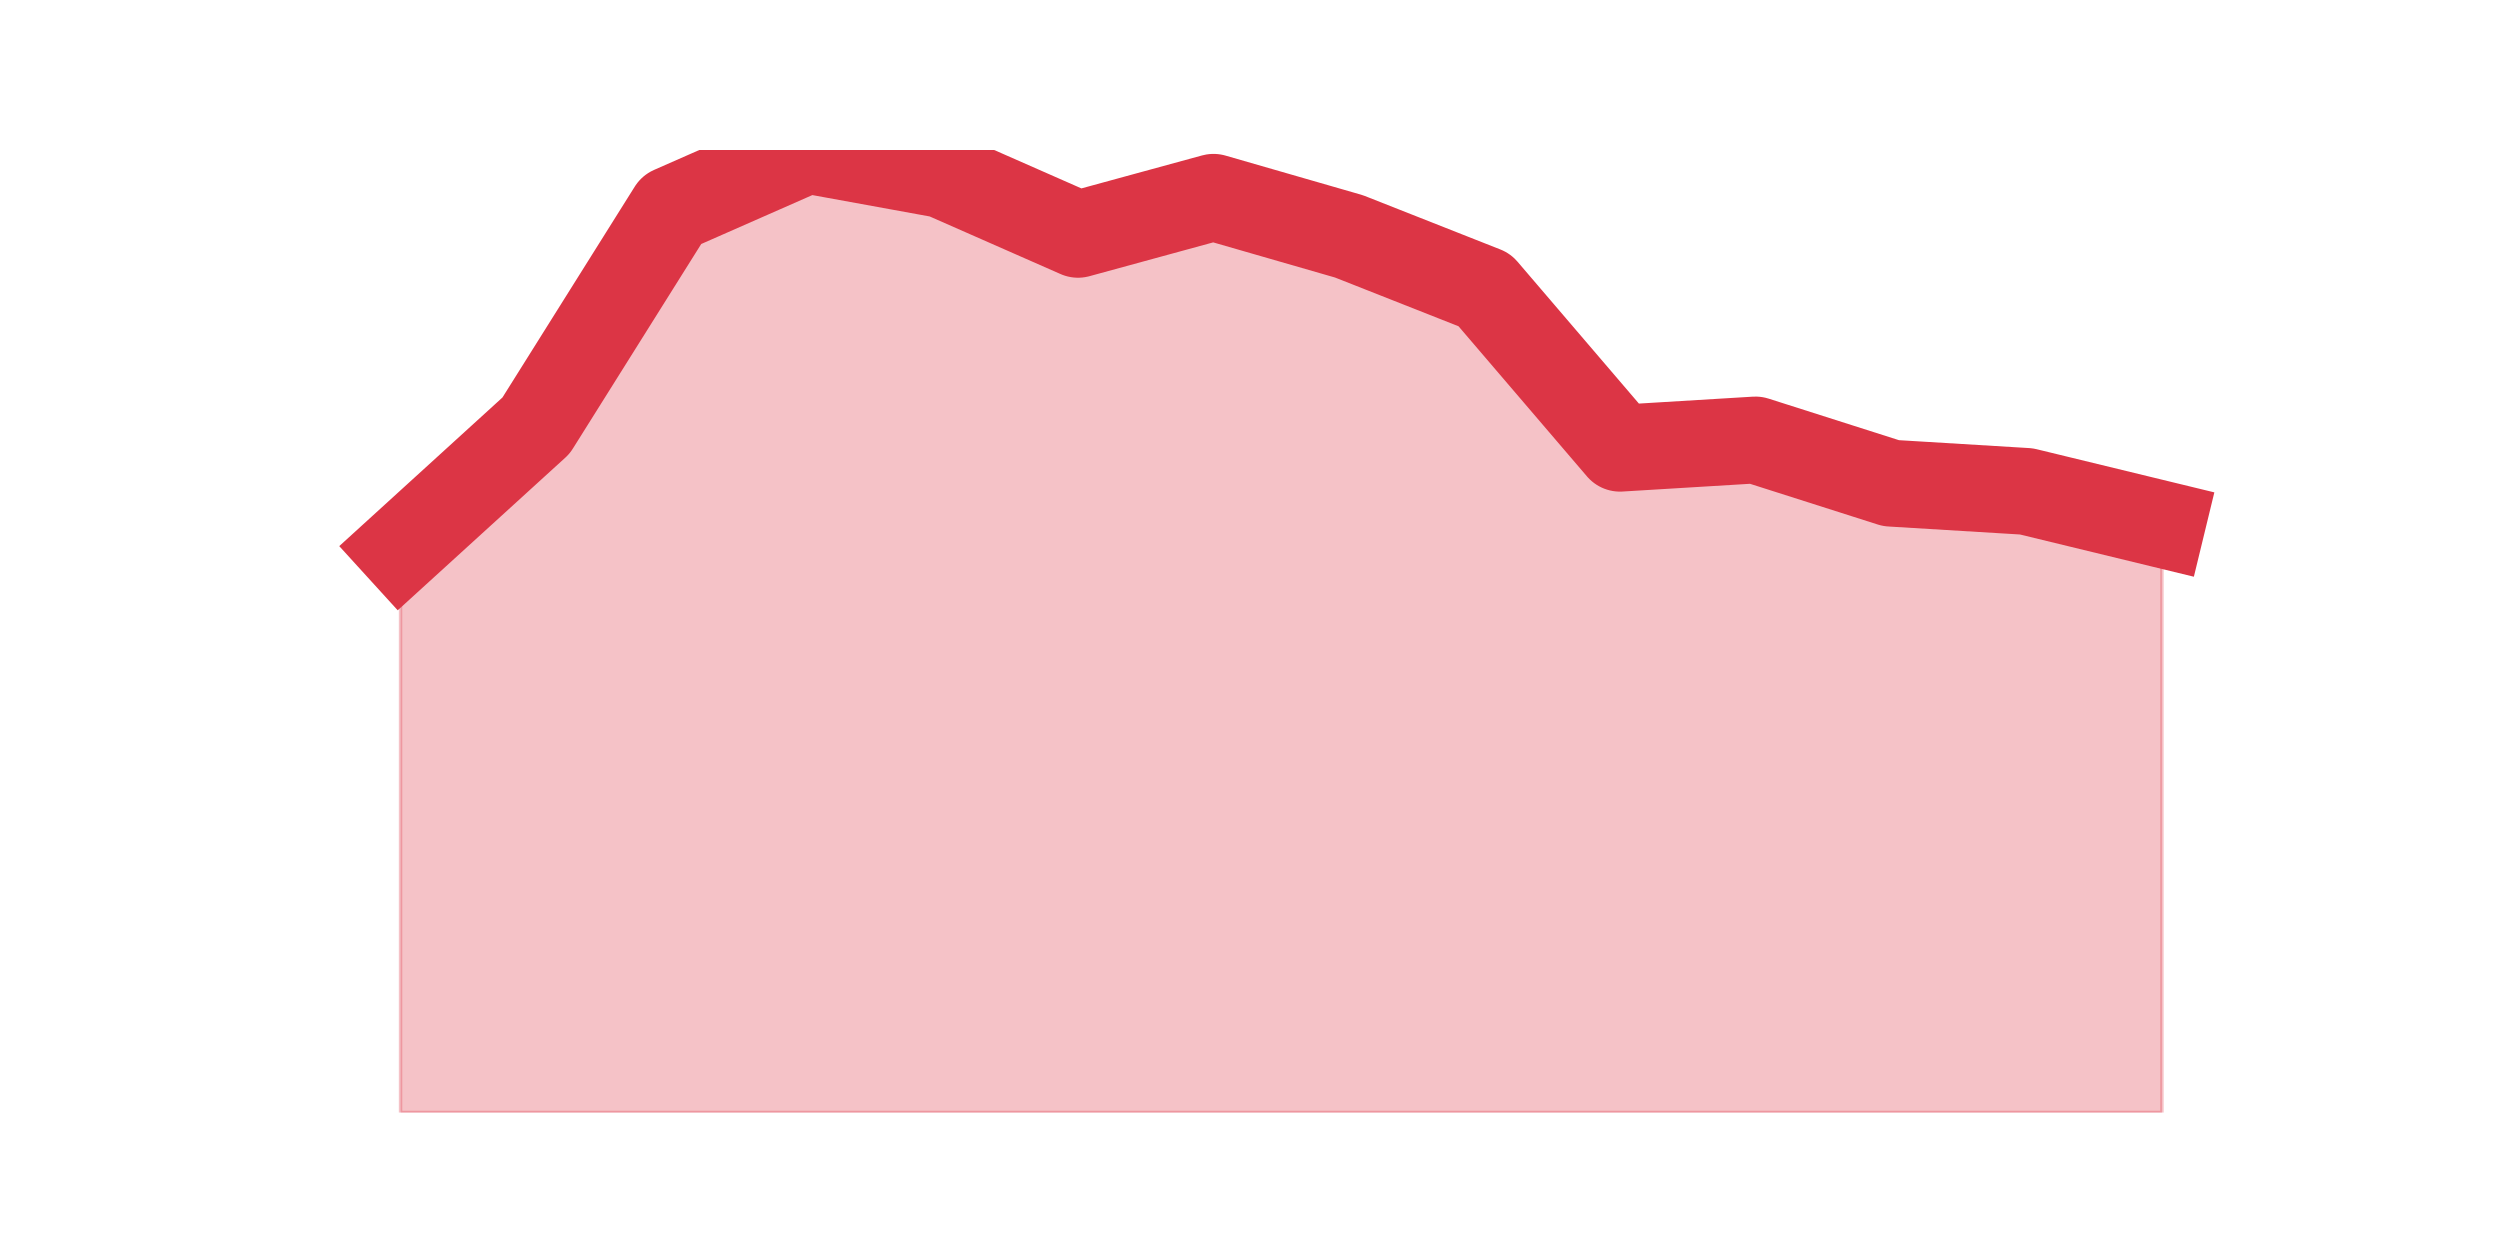 <?xml version="1.0" encoding="utf-8" standalone="no"?>
<!DOCTYPE svg PUBLIC "-//W3C//DTD SVG 1.1//EN"
  "http://www.w3.org/Graphics/SVG/1.1/DTD/svg11.dtd">
<svg height="360pt" version="1.1" viewBox="0 0 720 360" width="720pt" xmlns="http://www.w3.org/2000/svg" xmlns:xlink="http://www.w3.org/1999/xlink">
 <defs>
  <style type="text/css">*{stroke-linecap:butt;stroke-linejoin:round;}</style>
 </defs>
 <g id="figure_1">
  <g id="patch_1">
   <path d="M 0 360 
L 720 360 
L 720 0 
L 0 0 
z
" style="fill:none;"/>
  </g>
  <g id="axes_1">
   <g id="matplotlib.axis_1"/>
   <g id="matplotlib.axis_2"/>
   <g id="PolyCollection_1">
    <defs>
     <path d="M 115.364 -201.892 
L 115.364 -39.6 
L 154.385 -39.6 
L 193.406 -39.6 
L 232.427 -39.6 
L 271.448 -39.6 
L 310.469 -39.6 
L 349.49 -39.6 
L 388.51 -39.6 
L 427.531 -39.6 
L 466.552 -39.6 
L 505.573 -39.6 
L 544.594 -39.6 
L 583.615 -39.6 
L 622.636 -39.6 
L 622.636 -209 
L 622.636 -209 
L 583.615 -218.477 
L 544.594 -220.846 
L 505.573 -233.285 
L 466.552 -230.915 
L 427.531 -276.523 
L 388.51 -291.923 
L 349.49 -303.177 
L 310.469 -292.515 
L 271.448 -309.692 
L 232.427 -316.8 
L 193.406 -299.623 
L 154.385 -237.431 
L 115.364 -201.892 
z
" id="mb4840ba97e" style="stroke:#dc3545;stroke-opacity:0.3;"/>
    </defs>
    <g clip-path="url(#p659d13122c)">
     <use style="fill:#dc3545;fill-opacity:0.3;stroke:#dc3545;stroke-opacity:0.3;" x="0" xlink:href="#mb4840ba97e" y="360"/>
    </g>
   </g>
   <g id="line2d_1">
    <path clip-path="url(#p659d13122c)" d="M 115.364 158.108 
L 154.385 122.569 
L 193.406 60.377 
L 232.427 43.2 
L 271.448 50.308 
L 310.469 67.485 
L 349.49 56.823 
L 388.51 68.077 
L 427.531 83.477 
L 466.552 129.085 
L 505.573 126.715 
L 544.594 139.154 
L 583.615 141.523 
L 622.636 151 
" style="fill:none;stroke:#dc3545;stroke-linecap:square;stroke-width:25;"/>
   </g>
  </g>
 </g>
 <defs>
  <clipPath id="p659d13122c">
   <rect height="277.2" width="558" x="90" y="43.2"/>
  </clipPath>
 </defs>
</svg>
